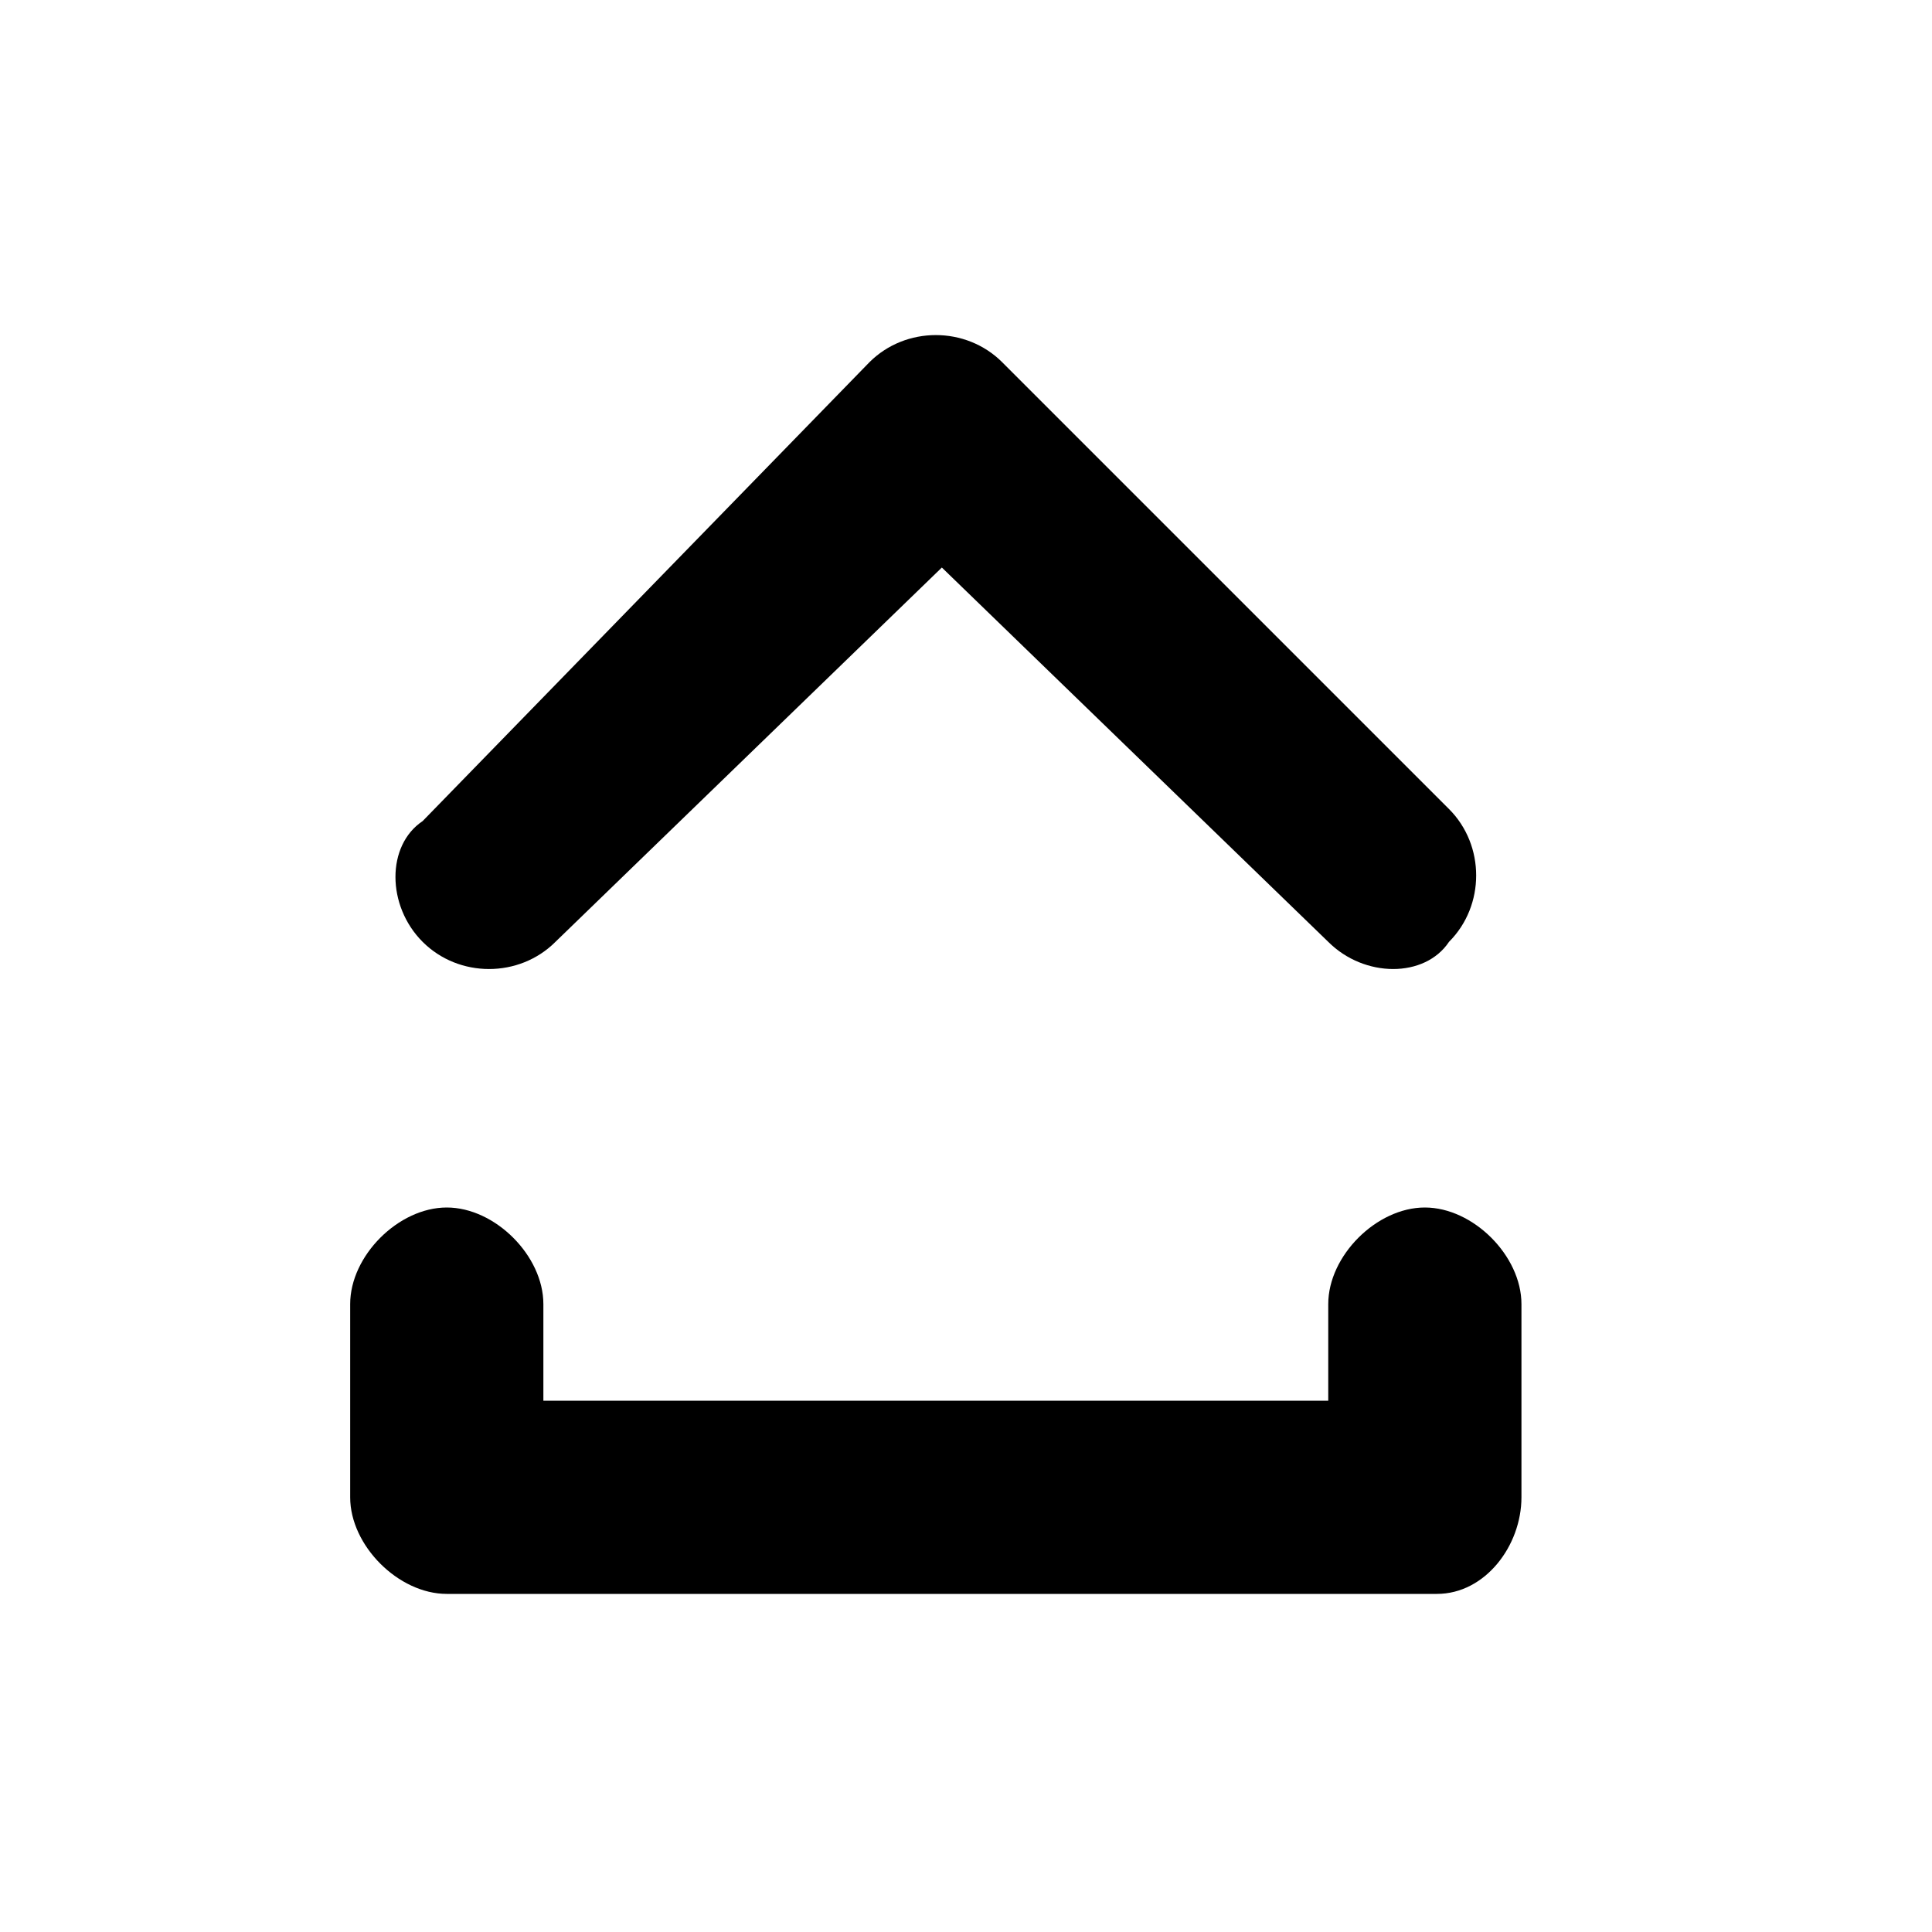 <svg xmlns="http://www.w3.org/2000/svg" width="16" height="16" viewBox="0 0 16 16" fill="none">
	<style>
		.star-action-unwrap-fg {
			fill: currentColor;
		}
	</style>
	<path class="star-action-unwrap-fg" d="M12,7.8c0.3-0.3,0.3-0.8,0-1.1L8.3,3C8,2.7,7.5,2.7,7.2,3L3.5,6.8C3.2,7,3.2,7.5,3.5,7.8c0.3,0.3,0.8,0.3,1.1,0
	l3.2-3.1L11,7.8C11.3,8.1,11.8,8.1,12,7.8z M12.6,12.4c0,0.4-0.3,0.8-0.7,0.8H3.7c-0.4,0-0.8-0.4-0.8-0.8l0,0l0,0v-1.6
	c0-0.4,0.4-0.8,0.8-0.8s0.8,0.4,0.8,0.8v0.8H11v-0.8c0-0.4,0.4-0.8,0.8-0.8s0.8,0.4,0.8,0.8V12.4L12.6,12.4L12.6,12.4z" />
</svg>
